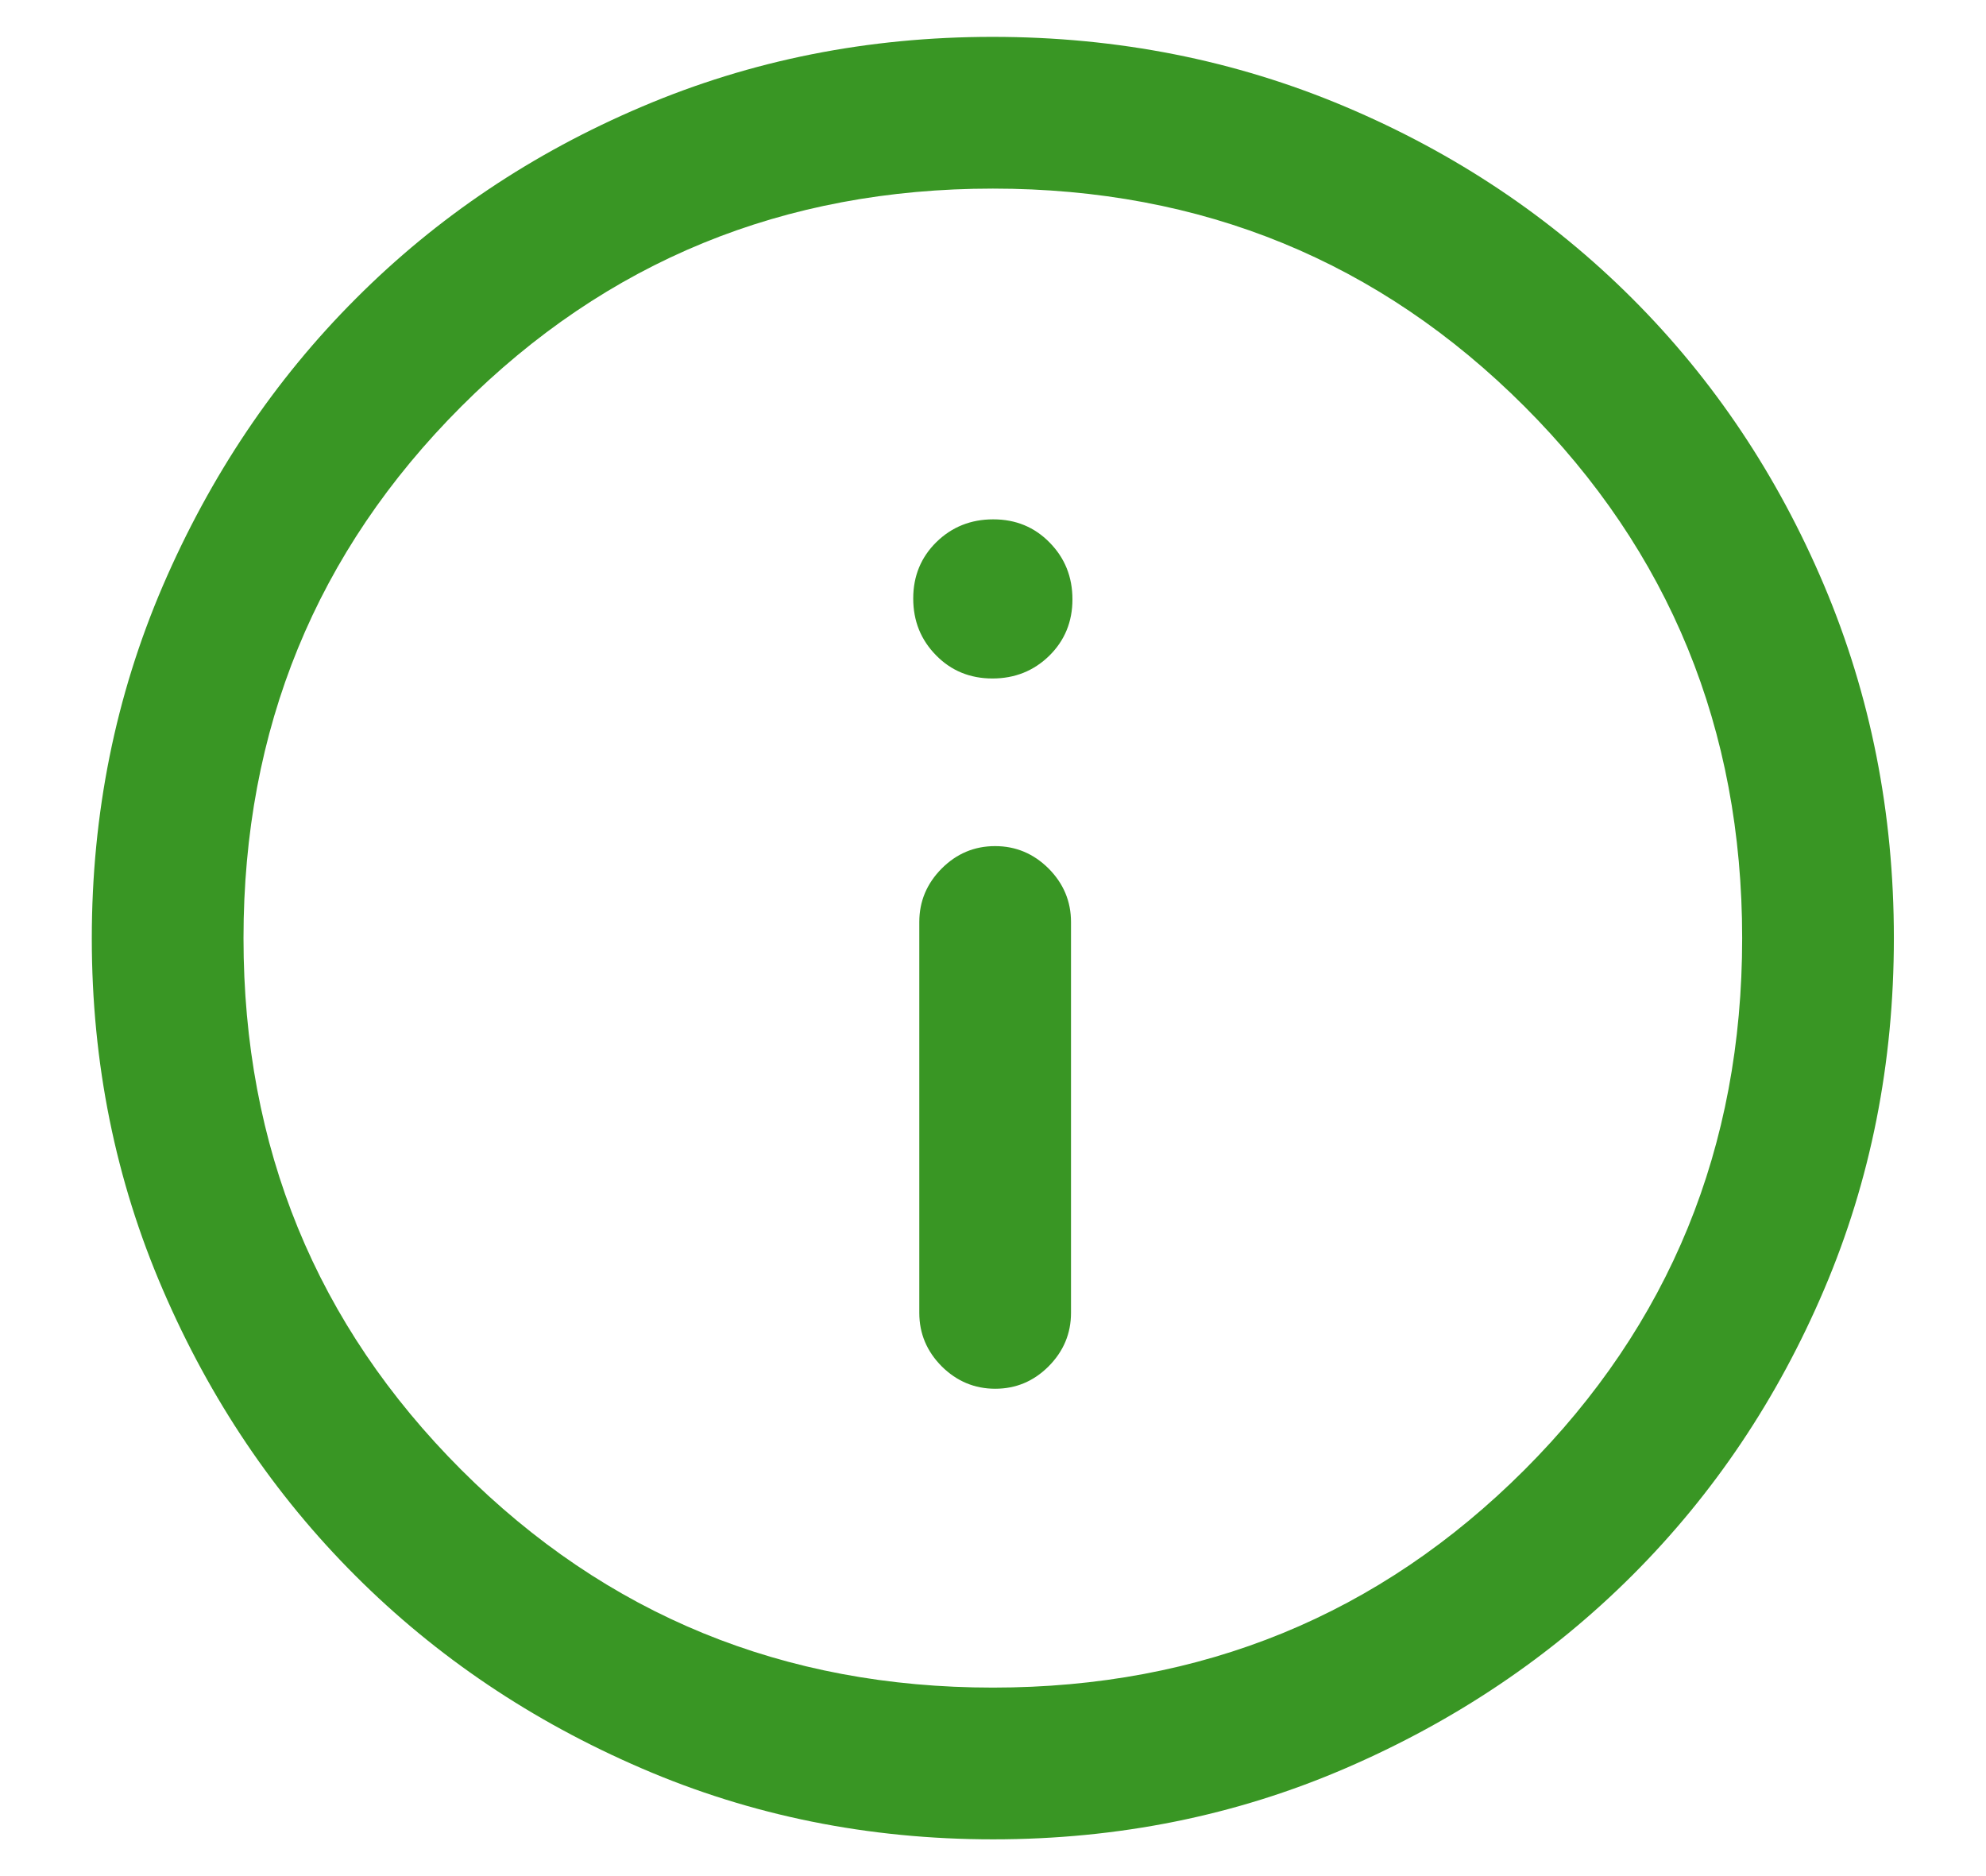 <svg width="18" height="17" viewBox="0 0 18 17" fill="none" xmlns="http://www.w3.org/2000/svg">
<path d="M9.02 12.584C9.208 12.584 9.369 12.516 9.504 12.381C9.639 12.245 9.707 12.084 9.707 11.896V8.355C9.707 8.167 9.639 8.006 9.504 7.87C9.368 7.735 9.207 7.667 9.019 7.667C8.831 7.667 8.67 7.735 8.535 7.87C8.4 8.006 8.332 8.167 8.332 8.355V11.896C8.332 12.084 8.4 12.245 8.535 12.381C8.671 12.516 8.833 12.584 9.02 12.584ZM8.995 6.148C9.198 6.148 9.37 6.079 9.51 5.942C9.65 5.804 9.72 5.634 9.72 5.431C9.72 5.227 9.651 5.056 9.513 4.916C9.376 4.776 9.206 4.706 9.002 4.706C8.799 4.706 8.627 4.775 8.487 4.912C8.347 5.05 8.277 5.22 8.277 5.423C8.277 5.627 8.346 5.798 8.484 5.938C8.621 6.078 8.792 6.148 8.995 6.148ZM9.001 16.667C7.872 16.667 6.81 16.453 5.816 16.024C4.822 15.596 3.957 15.014 3.222 14.279C2.487 13.545 1.904 12.681 1.476 11.687C1.047 10.694 0.832 9.633 0.832 8.503C0.832 7.371 1.047 6.306 1.476 5.308C1.906 4.311 2.488 3.443 3.225 2.706C3.961 1.968 4.825 1.388 5.817 0.967C6.808 0.545 7.868 0.334 8.996 0.334C10.129 0.334 11.194 0.545 12.191 0.966C13.188 1.387 14.055 1.967 14.793 2.704C15.531 3.441 16.111 4.308 16.533 5.305C16.954 6.301 17.165 7.366 17.165 8.5C17.165 9.633 16.955 10.694 16.533 11.684C16.112 12.673 15.533 13.536 14.796 14.273C14.059 15.009 13.192 15.593 12.195 16.023C11.199 16.453 10.134 16.667 9.001 16.667ZM8.999 15.292C10.895 15.292 12.501 14.634 13.817 13.319C15.132 12.003 15.79 10.397 15.79 8.501C15.79 6.605 15.132 4.999 13.817 3.683C12.501 2.367 10.895 1.709 8.999 1.709C7.103 1.709 5.497 2.367 4.181 3.683C2.865 4.999 2.207 6.605 2.207 8.501C2.207 10.397 2.865 12.003 4.181 13.319C5.497 14.634 7.103 15.292 8.999 15.292Z" fill="#399624"/>
</svg>
